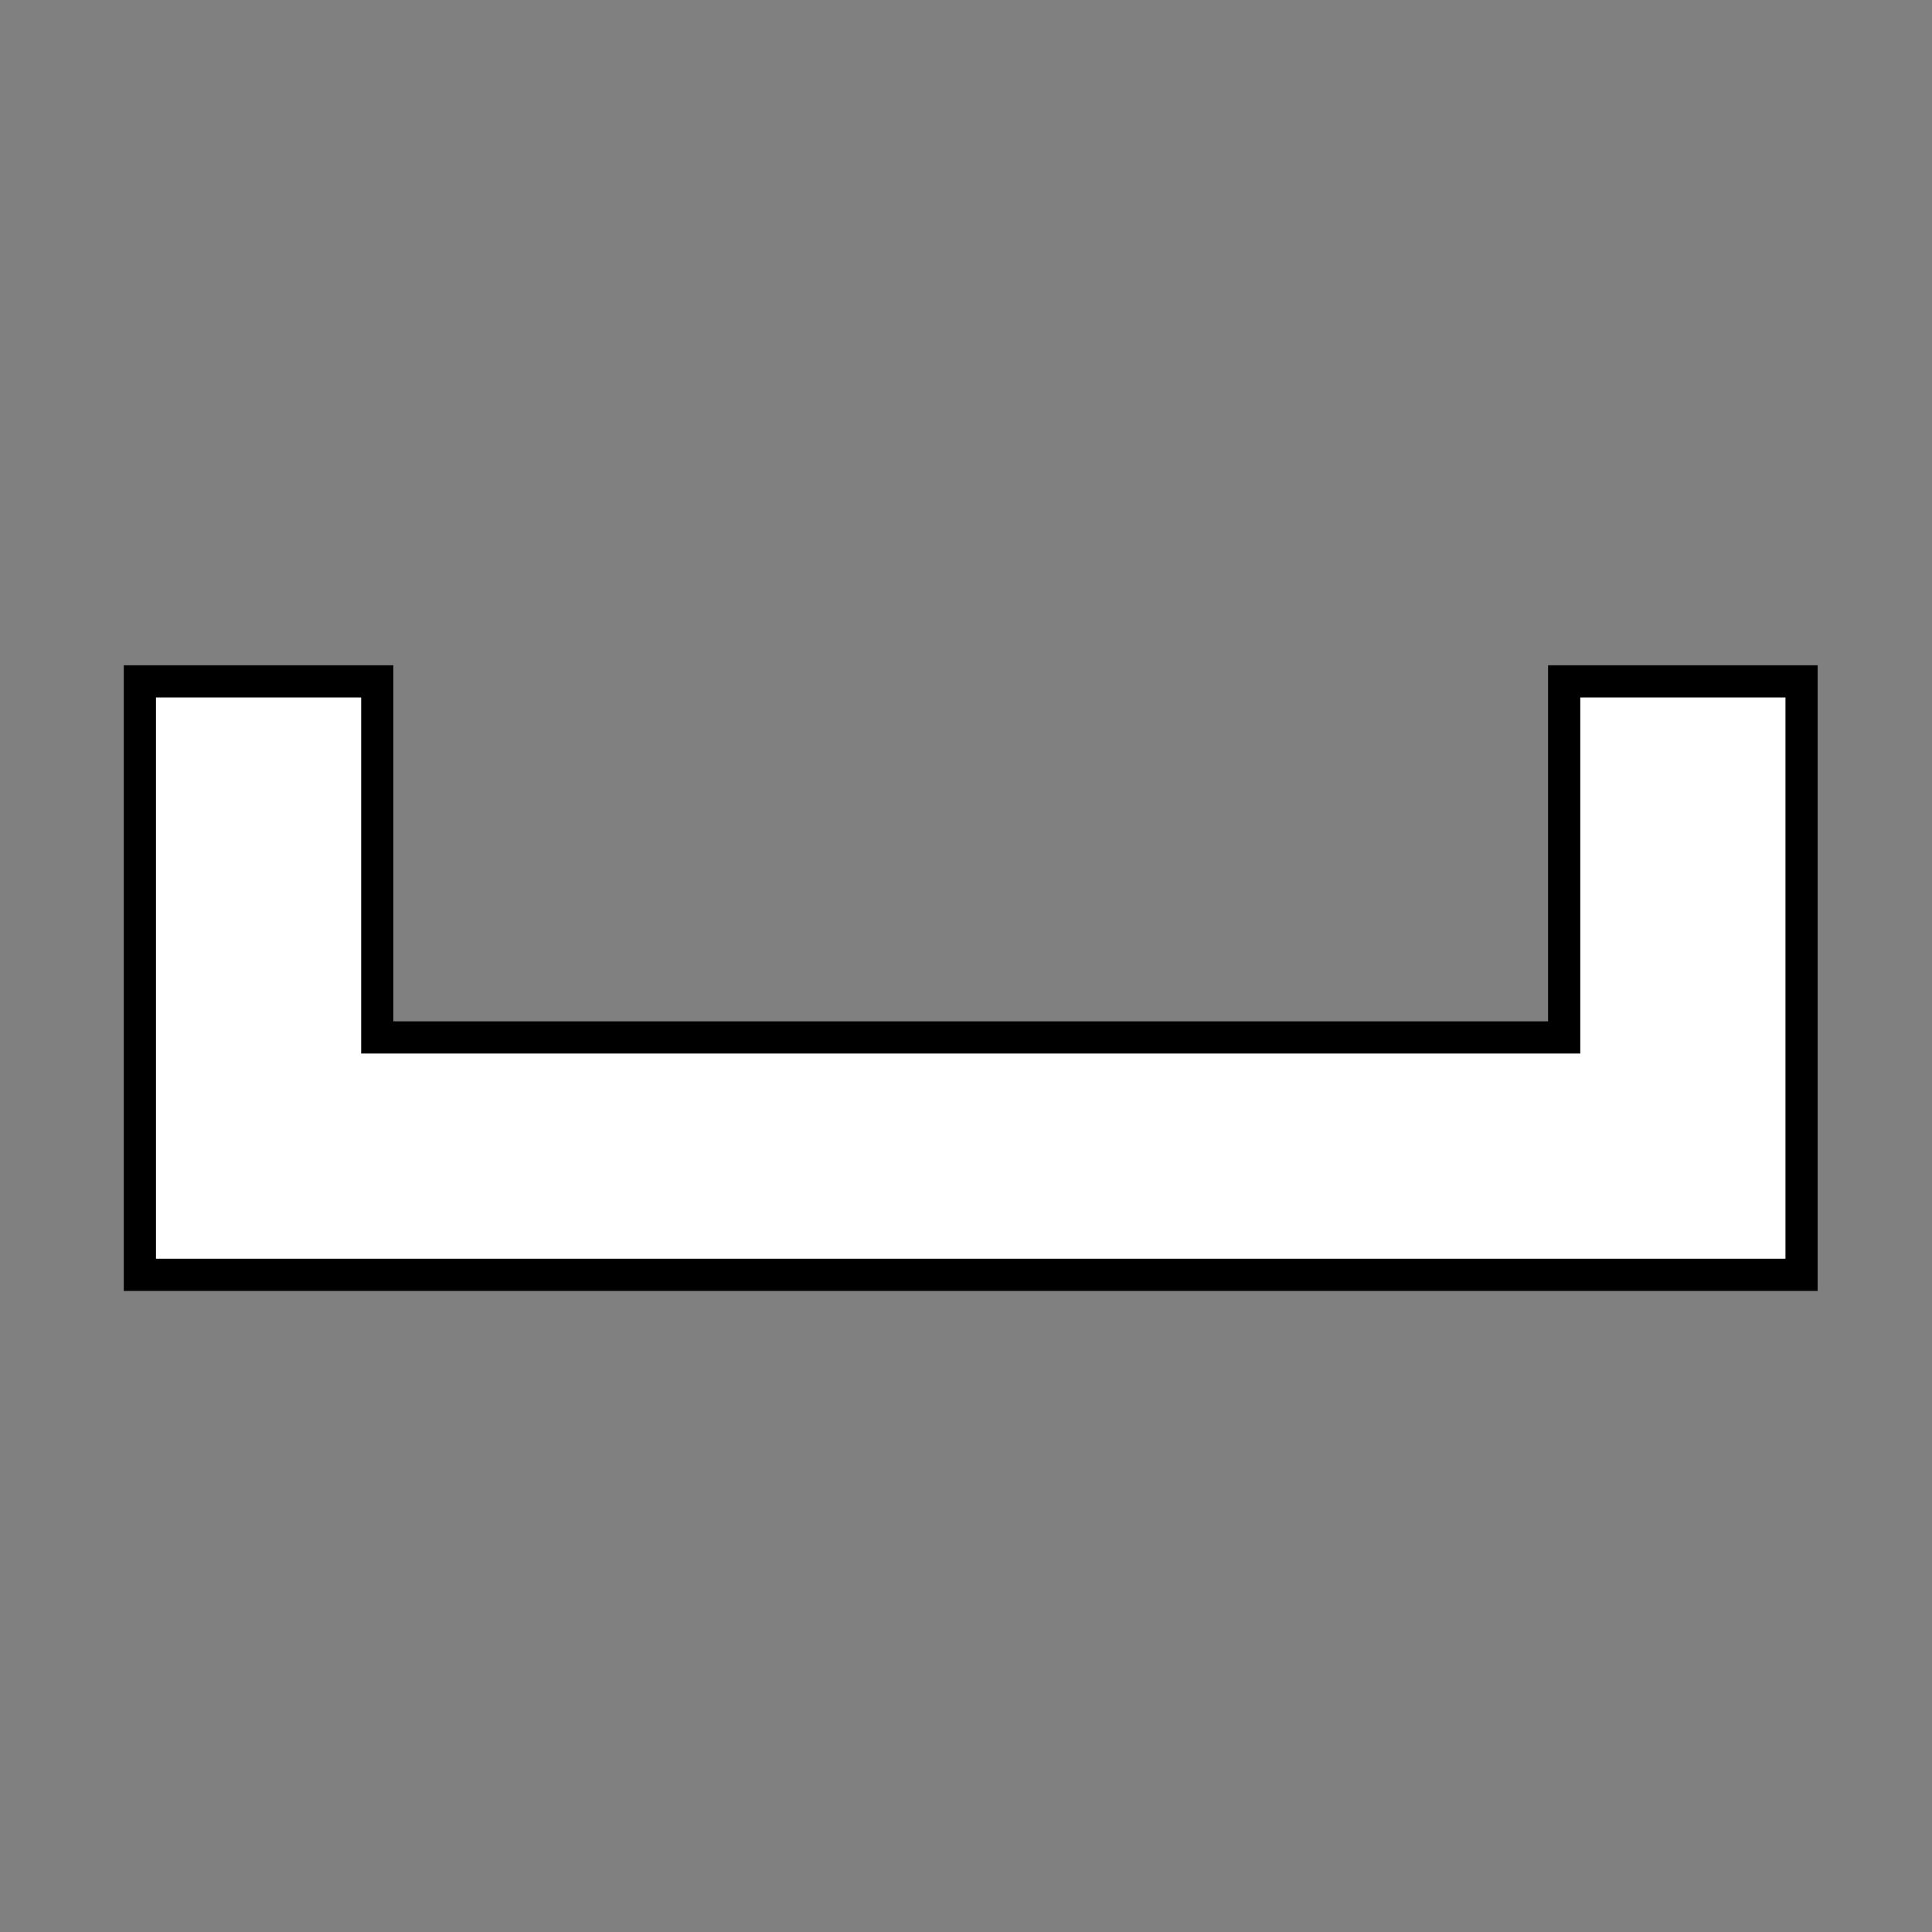 <svg width="60" height="60" xmlns="http://www.w3.org/2000/svg">
 <rect width="100%" height="100%" fill="#808080" stroke="none"/>
 <title/>
 <desc/>

 <g>
  <title>background</title>
  <rect fill="none" id="canvas_background" height="402" width="582" y="-1" x="-1"/>
 </g>
 <g>
  <title>Layer 1</title>
  <path stroke="null" fill="#ffffff" id="myspace" d="m8.03,39.591l-3.686,0l0,-18.43l7.372,0l0,11.058l36.861,0l0,-11.058l7.372,0l0,14.744l0,3.686l-47.919,0z"/>
 </g>
</svg>